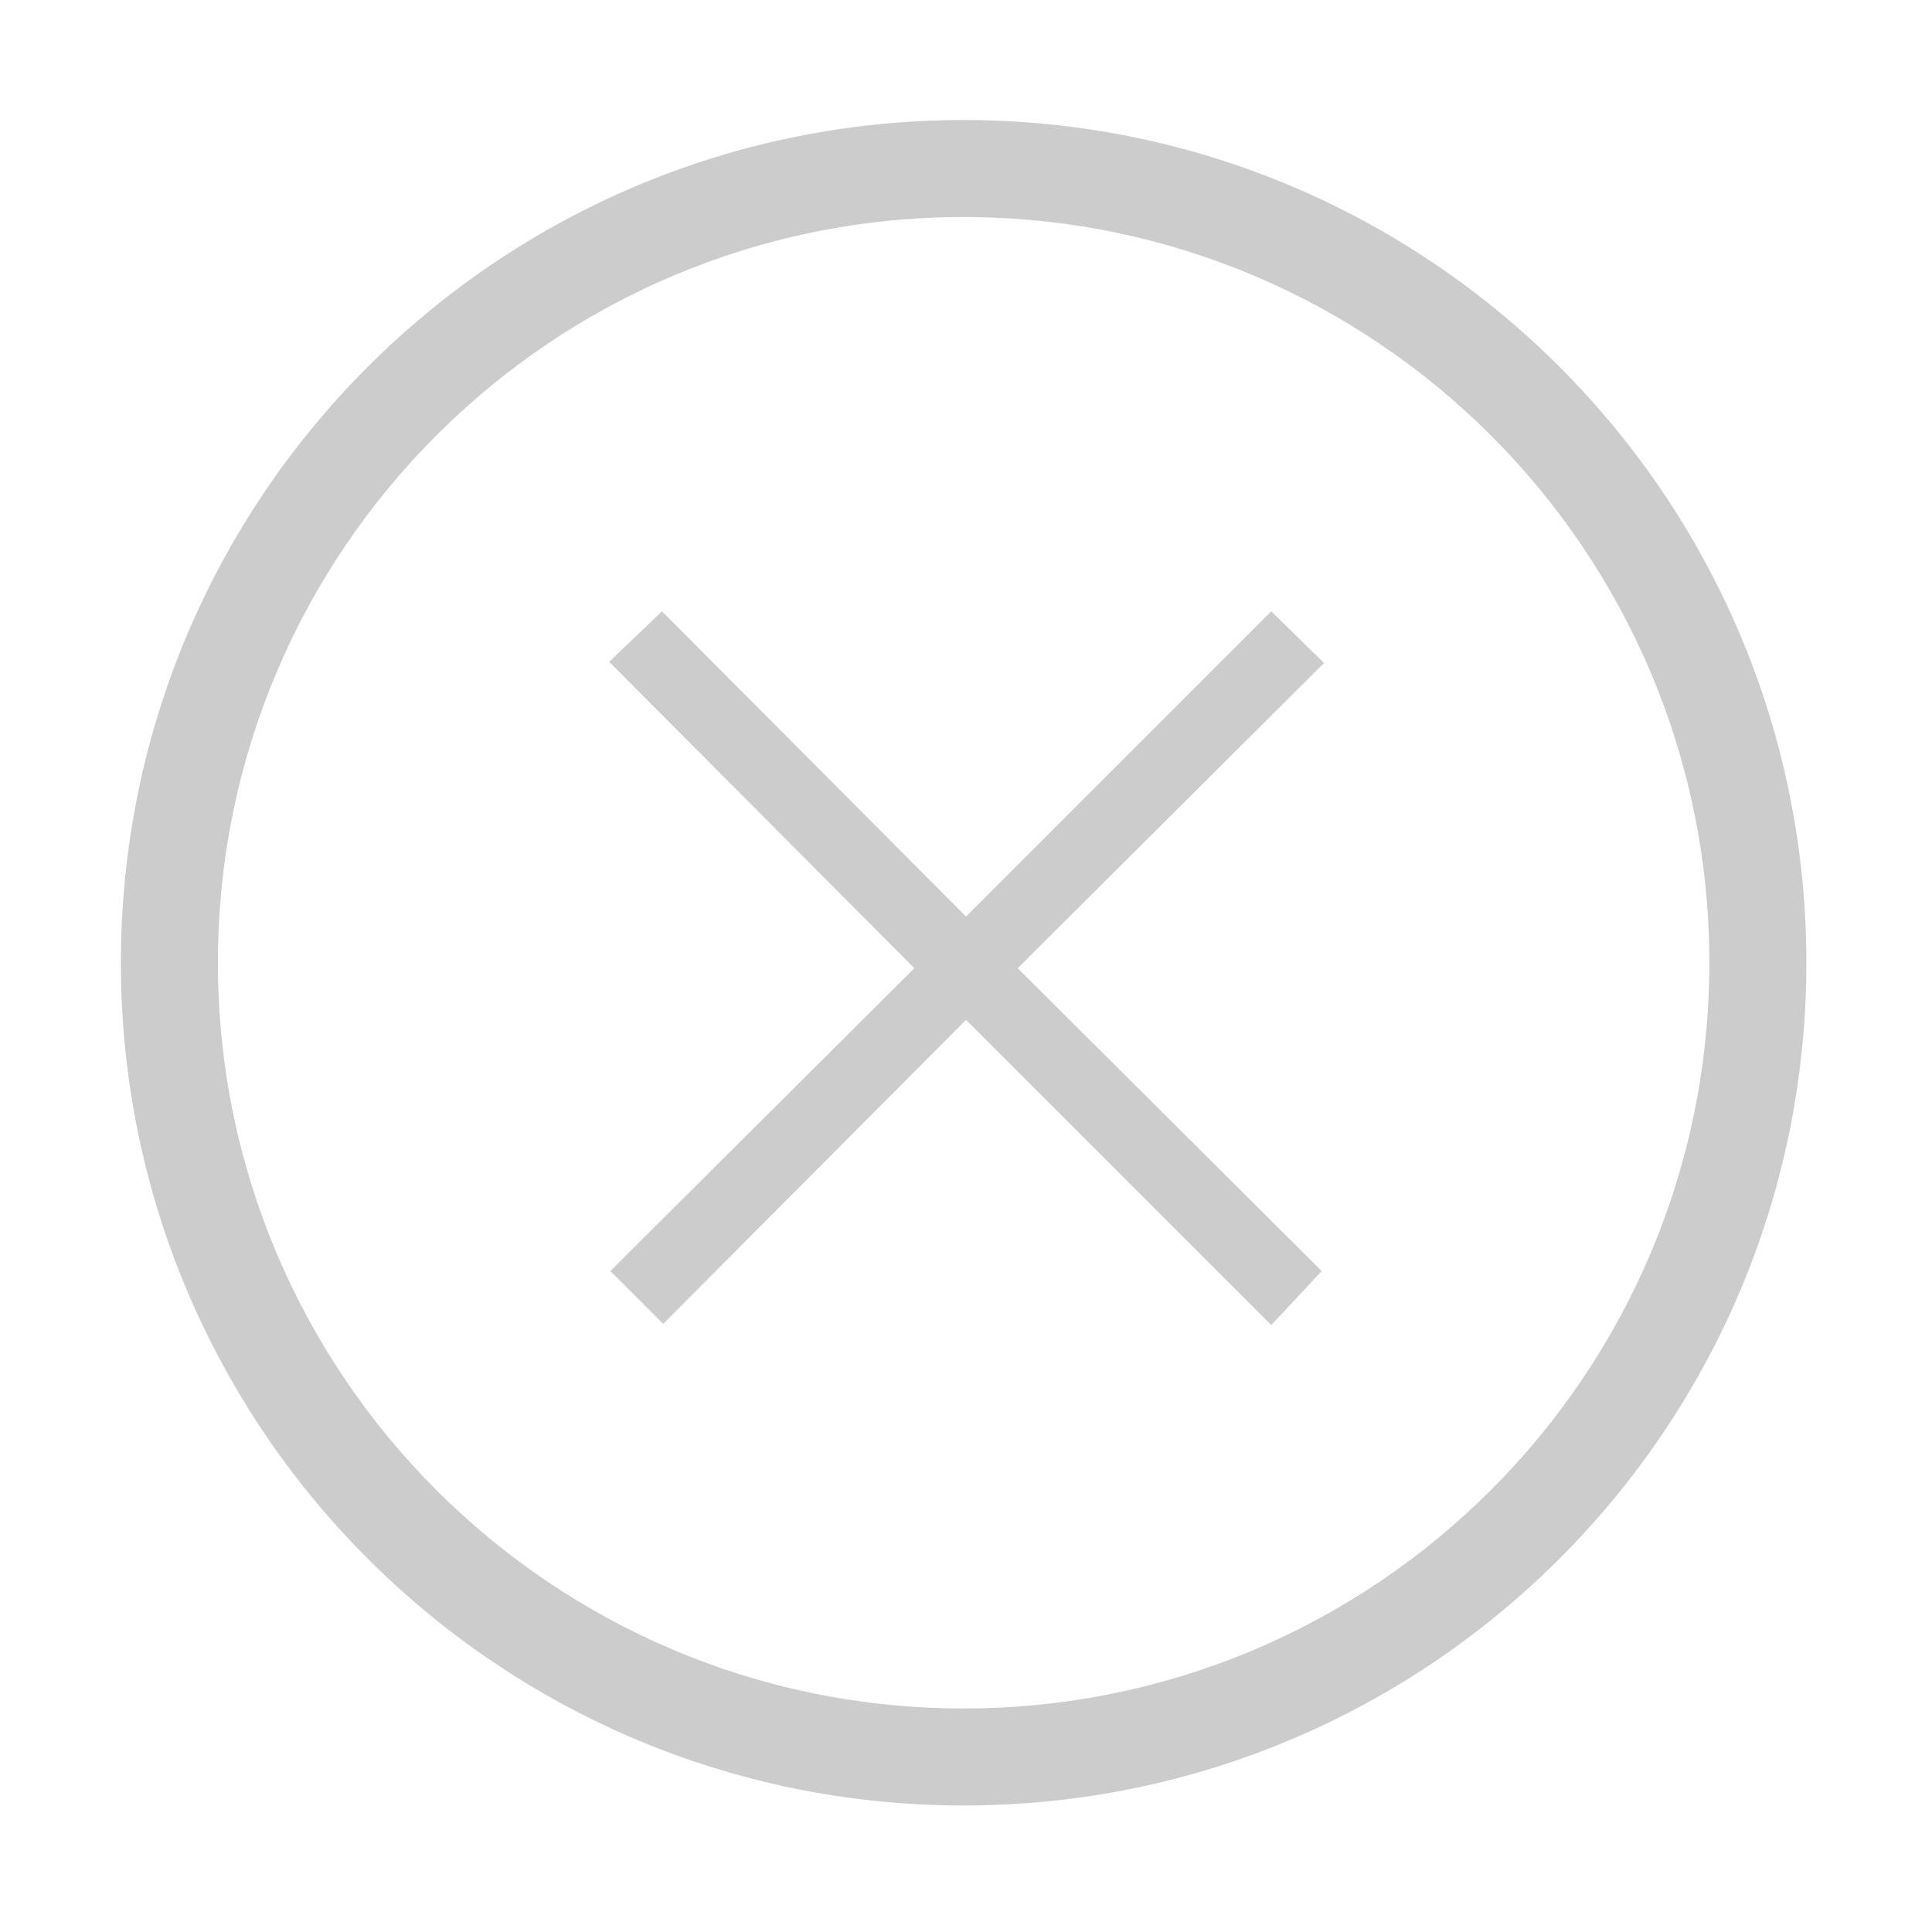 <?xml version="1.0" encoding="utf-8"?>
<!-- Generator: Adobe Illustrator 16.0.0, SVG Export Plug-In . SVG Version: 6.00 Build 0)  -->
<!DOCTYPE svg PUBLIC "-//W3C//DTD SVG 1.1//EN" "http://www.w3.org/Graphics/SVG/1.1/DTD/svg11.dtd">
<svg version="1.1" id="图层_2" xmlns="http://www.w3.org/2000/svg" xmlns:xlink="http://www.w3.org/1999/xlink" x="0px" y="0px"
	 width="1000.637px" height="1000.678px" viewBox="15.167 -16.333 1000.637 1000.678"
	 enable-background="new 15.167 -16.333 1000.637 1000.678" xml:space="preserve">
<g>
	<path fill="#CCCCCC" d="M950.735,482.304c0-241.06-195.417-436.478-436.479-436.478c-241.06,0-436.478,195.418-436.478,436.478
		c0,241.061,195.418,436.479,436.478,436.479C755.318,918.782,950.735,723.365,950.735,482.304z M514.255,868.534
		c-213.309,0-386.23-172.922-386.23-386.231c0-213.309,172.921-386.23,386.23-386.23c213.311,0,386.232,172.921,386.232,386.23
		C900.488,695.613,727.566,868.534,514.255,868.534z"/>
	<polygon fill="#CCCCCC" points="358.636,669.348 515.5,511.876 673.58,669.956 699.724,641.989 542.252,485.124 700.94,327.044 
		673.58,300.292 515.5,458.372 358.028,300.292 330.668,326.436 488.748,485.124 331.276,641.989 	"/>
</g>
</svg>
